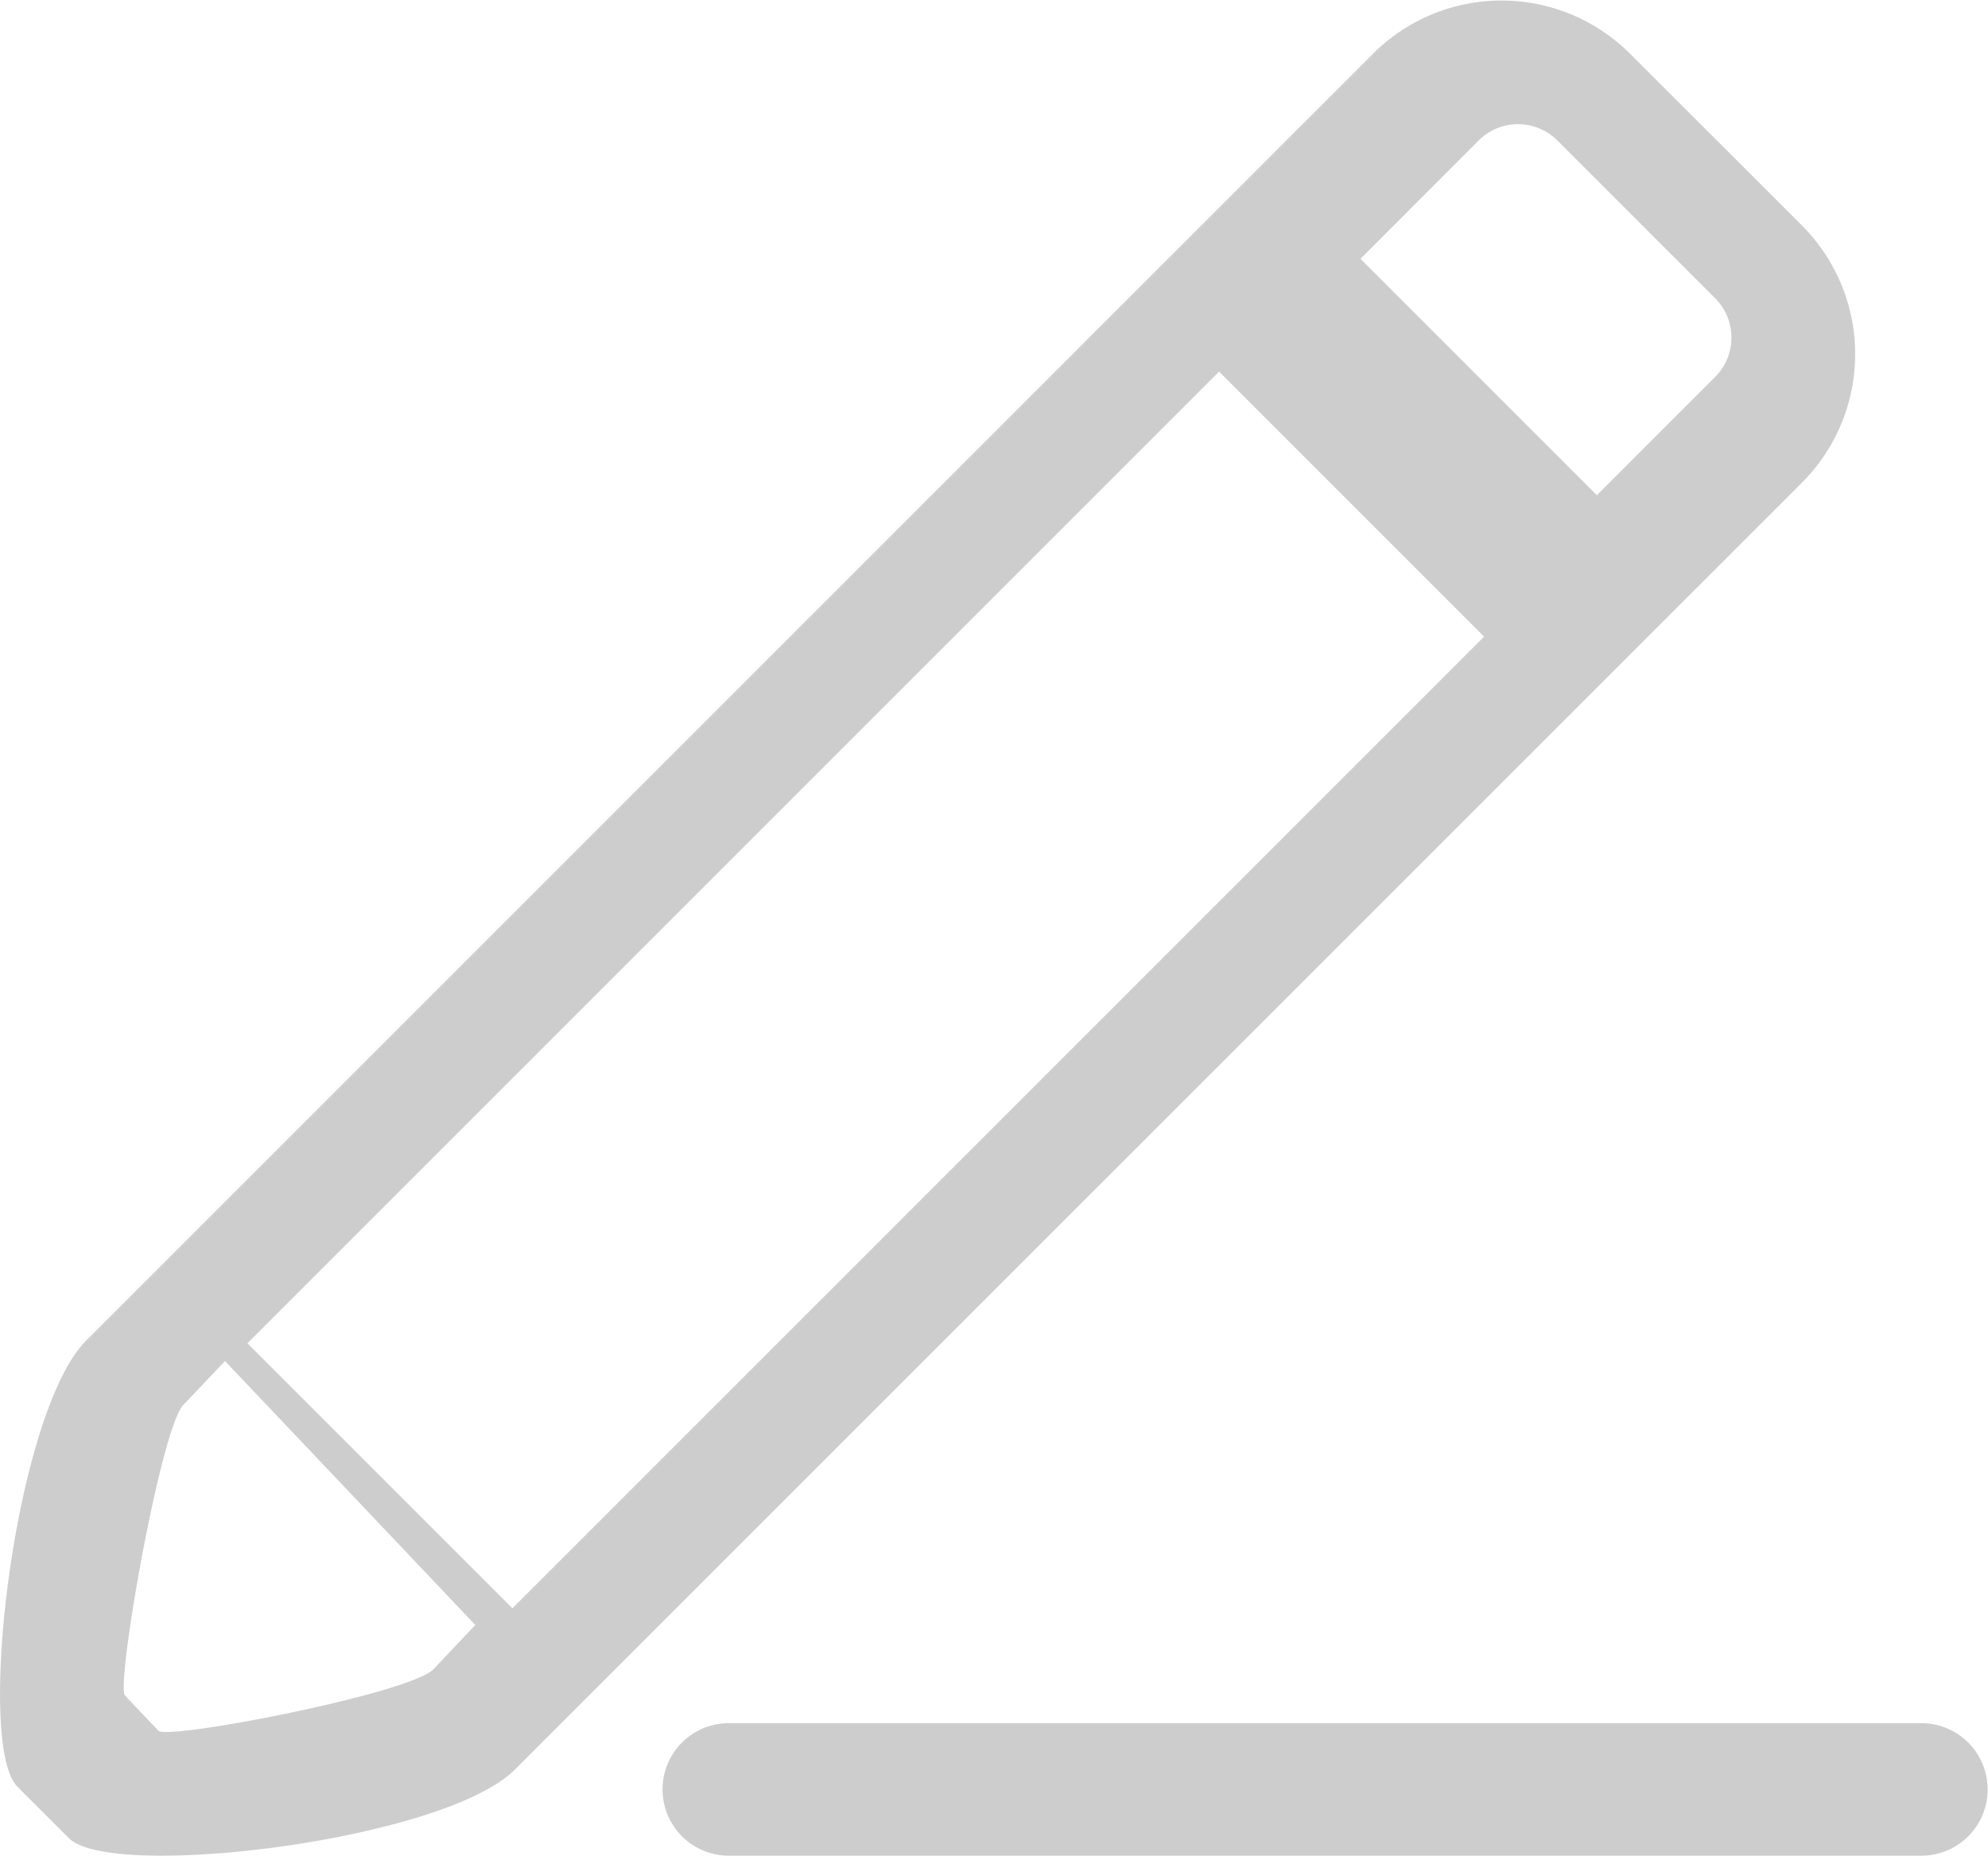 <?xml version="1.0" standalone="no"?><!DOCTYPE svg PUBLIC "-//W3C//DTD SVG 1.1//EN" "http://www.w3.org/Graphics/SVG/1.1/DTD/svg11.dtd"><svg class="icon" width="64px" height="59.74px" viewBox="0 0 1097 1024" version="1.1" xmlns="http://www.w3.org/2000/svg"><path fill="#cdcdcd" d="M402.165 950.879h658.088a36.56 36.56 0 1 1 0 73.121h-658.088a36.56 36.56 0 1 1 0-73.121z m592.133-826.486a100.395 100.395 0 0 1 0 142.001l-710.077 710.004c-39.193 39.339-222.653 61.422-246.125 38.023l-28.517-28.517c-23.399-23.472-1.243-206.932 37.95-246.125l710.004-710.004a100.322 100.322 0 0 1 142.074 0l94.692 94.618z m-47.894 83.65a30.711 30.711 0 0 0 0-43.507l-87.014-87.014a30.711 30.711 0 0 0-43.434 0l-65.224 65.297 130.448 130.448 65.224-65.224z m-663.645 679.44L818.954 351.288l-146.242-146.242-536.196 536.196 146.242 146.242z m-195.379 67.564c5.045 5.338 139.149-20.547 151.872-34.001l33.709-35.61-10.676 11.261-138.125-145.657-23.033 24.276c-12.65 13.454-37.292 154.943-32.173 160.281l18.426 19.45z"  /></svg>